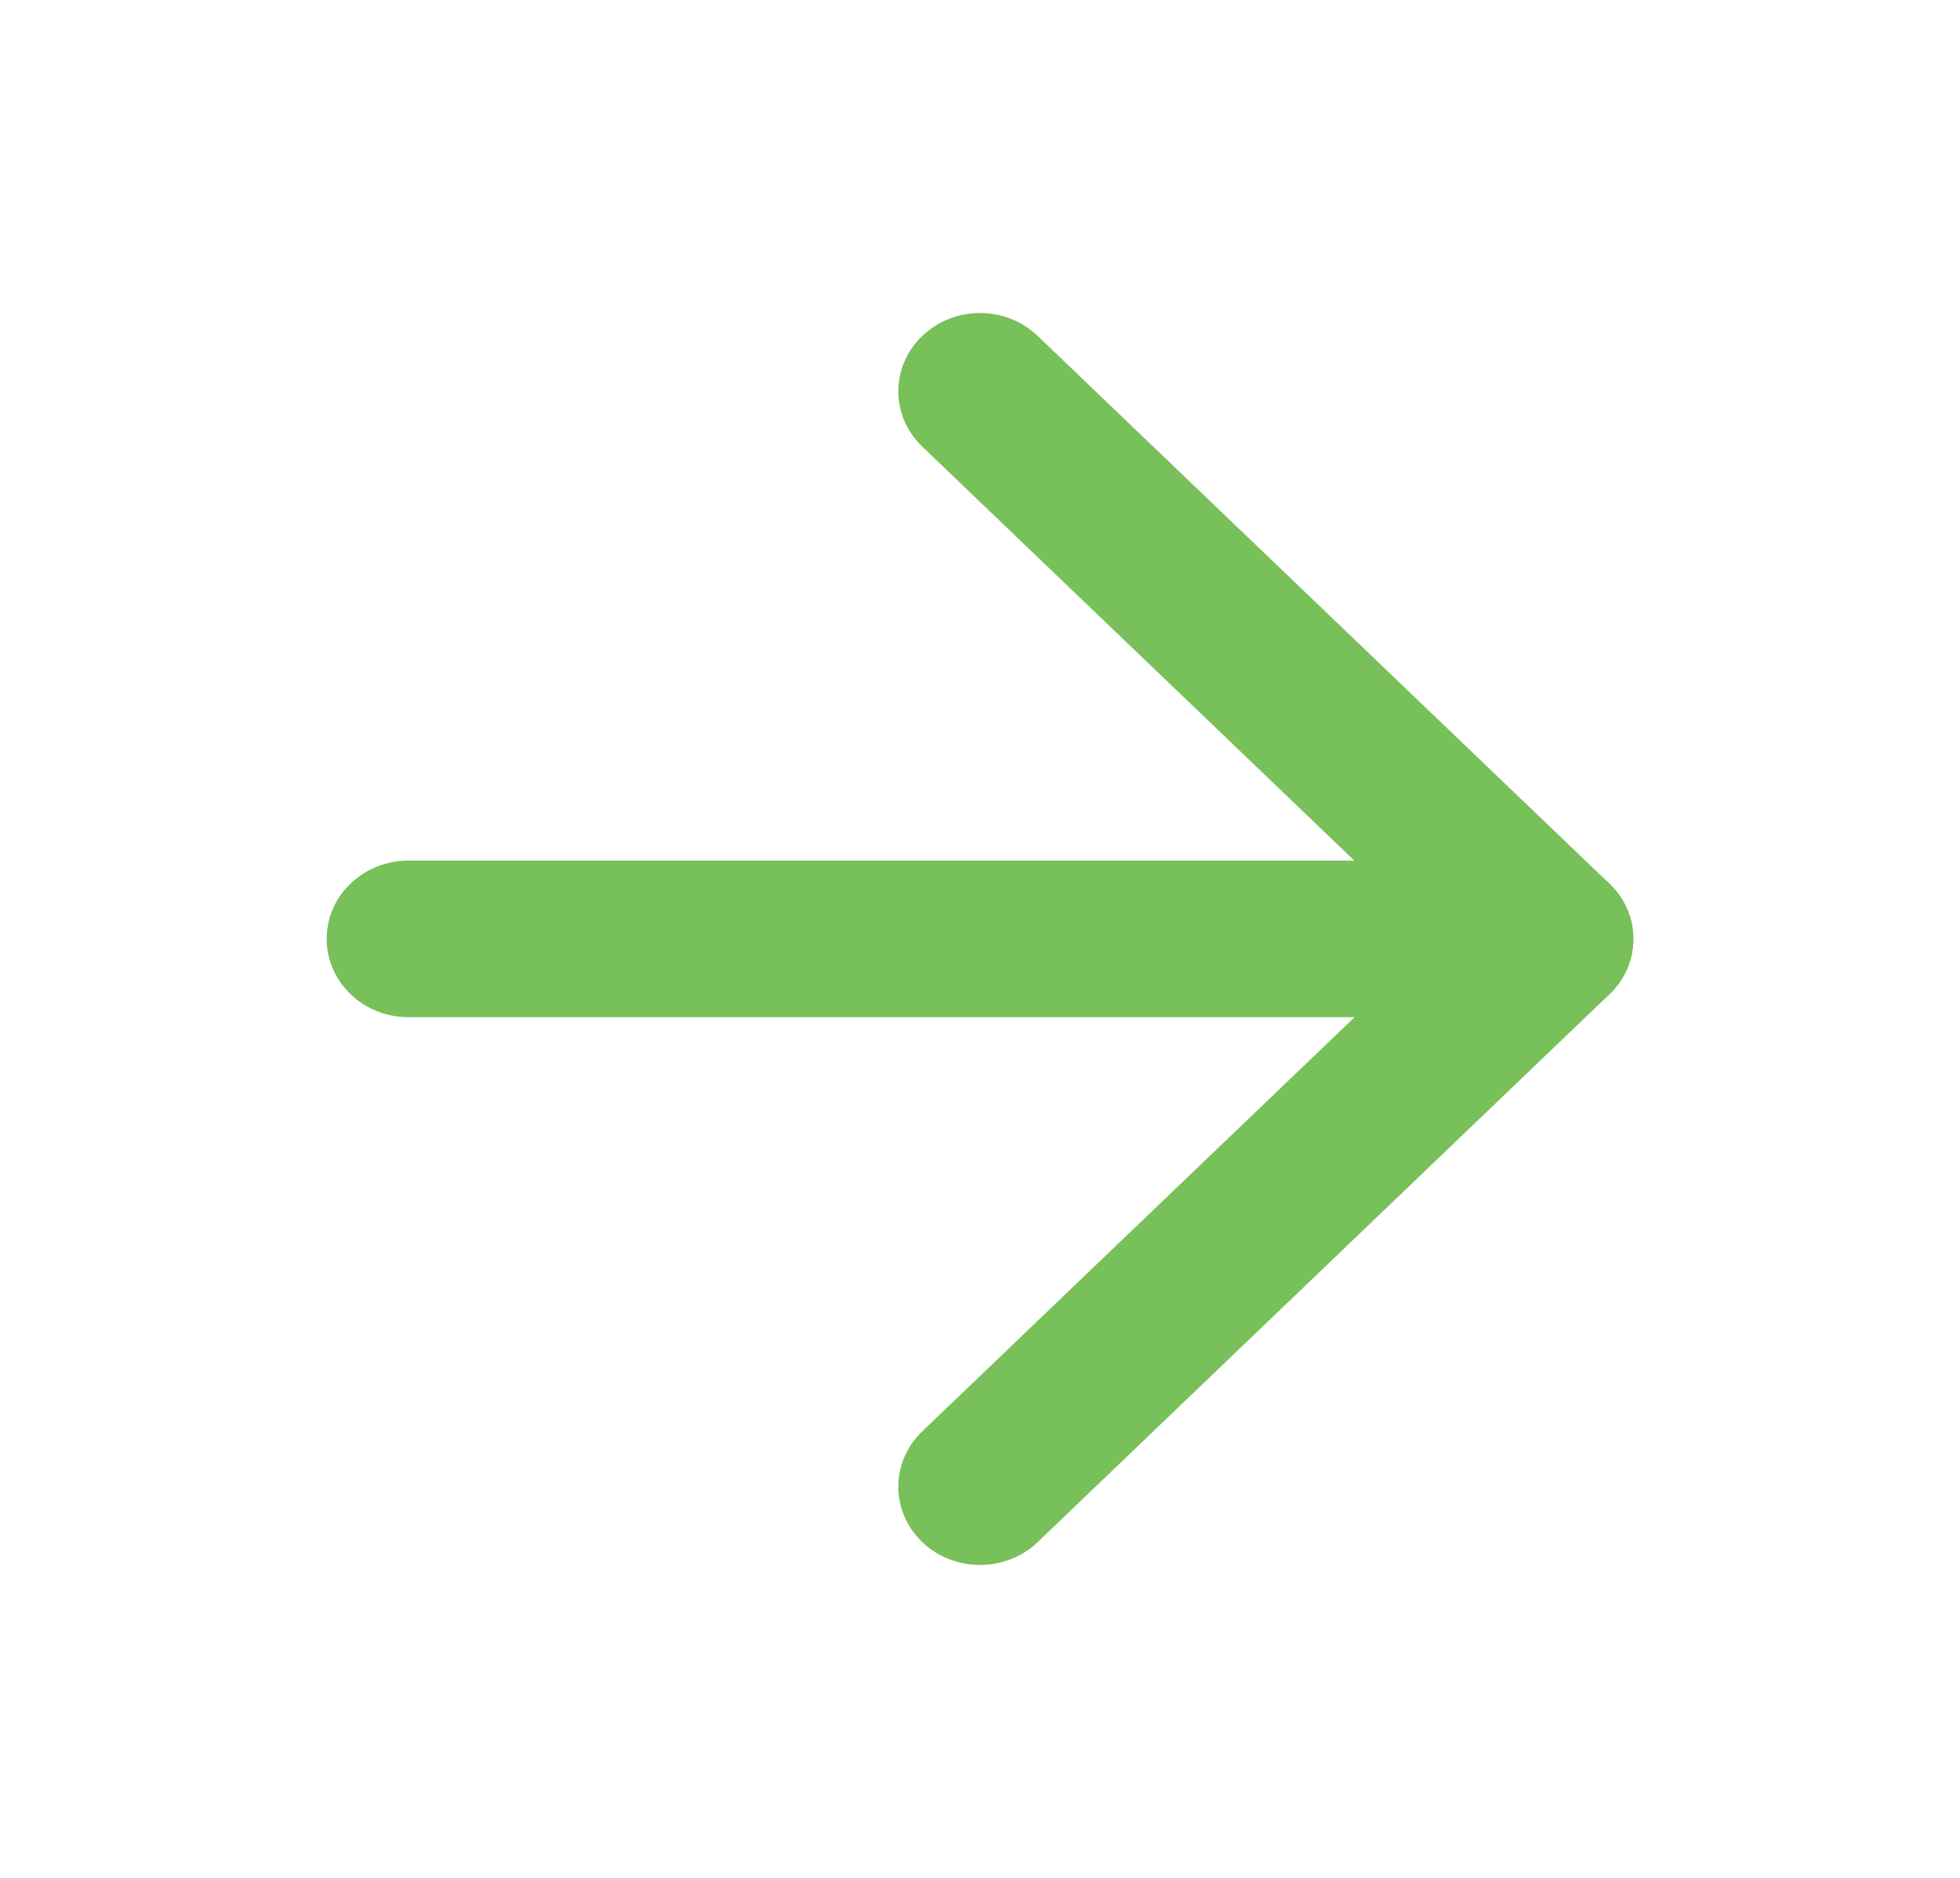 <svg width="24" height="23" viewBox="0 0 24 23" fill="none" xmlns="http://www.w3.org/2000/svg">
<path fill-rule="evenodd" clip-rule="evenodd" d="M4 11.499C4 10.97 4.448 10.541 5 10.541H19C19.552 10.541 20 10.97 20 11.499C20 12.029 19.552 12.458 19 12.458H5C4.448 12.458 4 12.029 4 11.499Z" fill="#78C059"/>
<path fill-rule="evenodd" clip-rule="evenodd" d="M11.293 4.115C11.683 3.74 12.317 3.74 12.707 4.115L19.707 10.823C20.098 11.197 20.098 11.804 19.707 12.178L12.707 18.887C12.317 19.261 11.683 19.261 11.293 18.887C10.902 18.512 10.902 17.906 11.293 17.531L17.586 11.501L11.293 5.47C10.902 5.096 10.902 4.489 11.293 4.115Z" fill="#78C059"/>
</svg>
